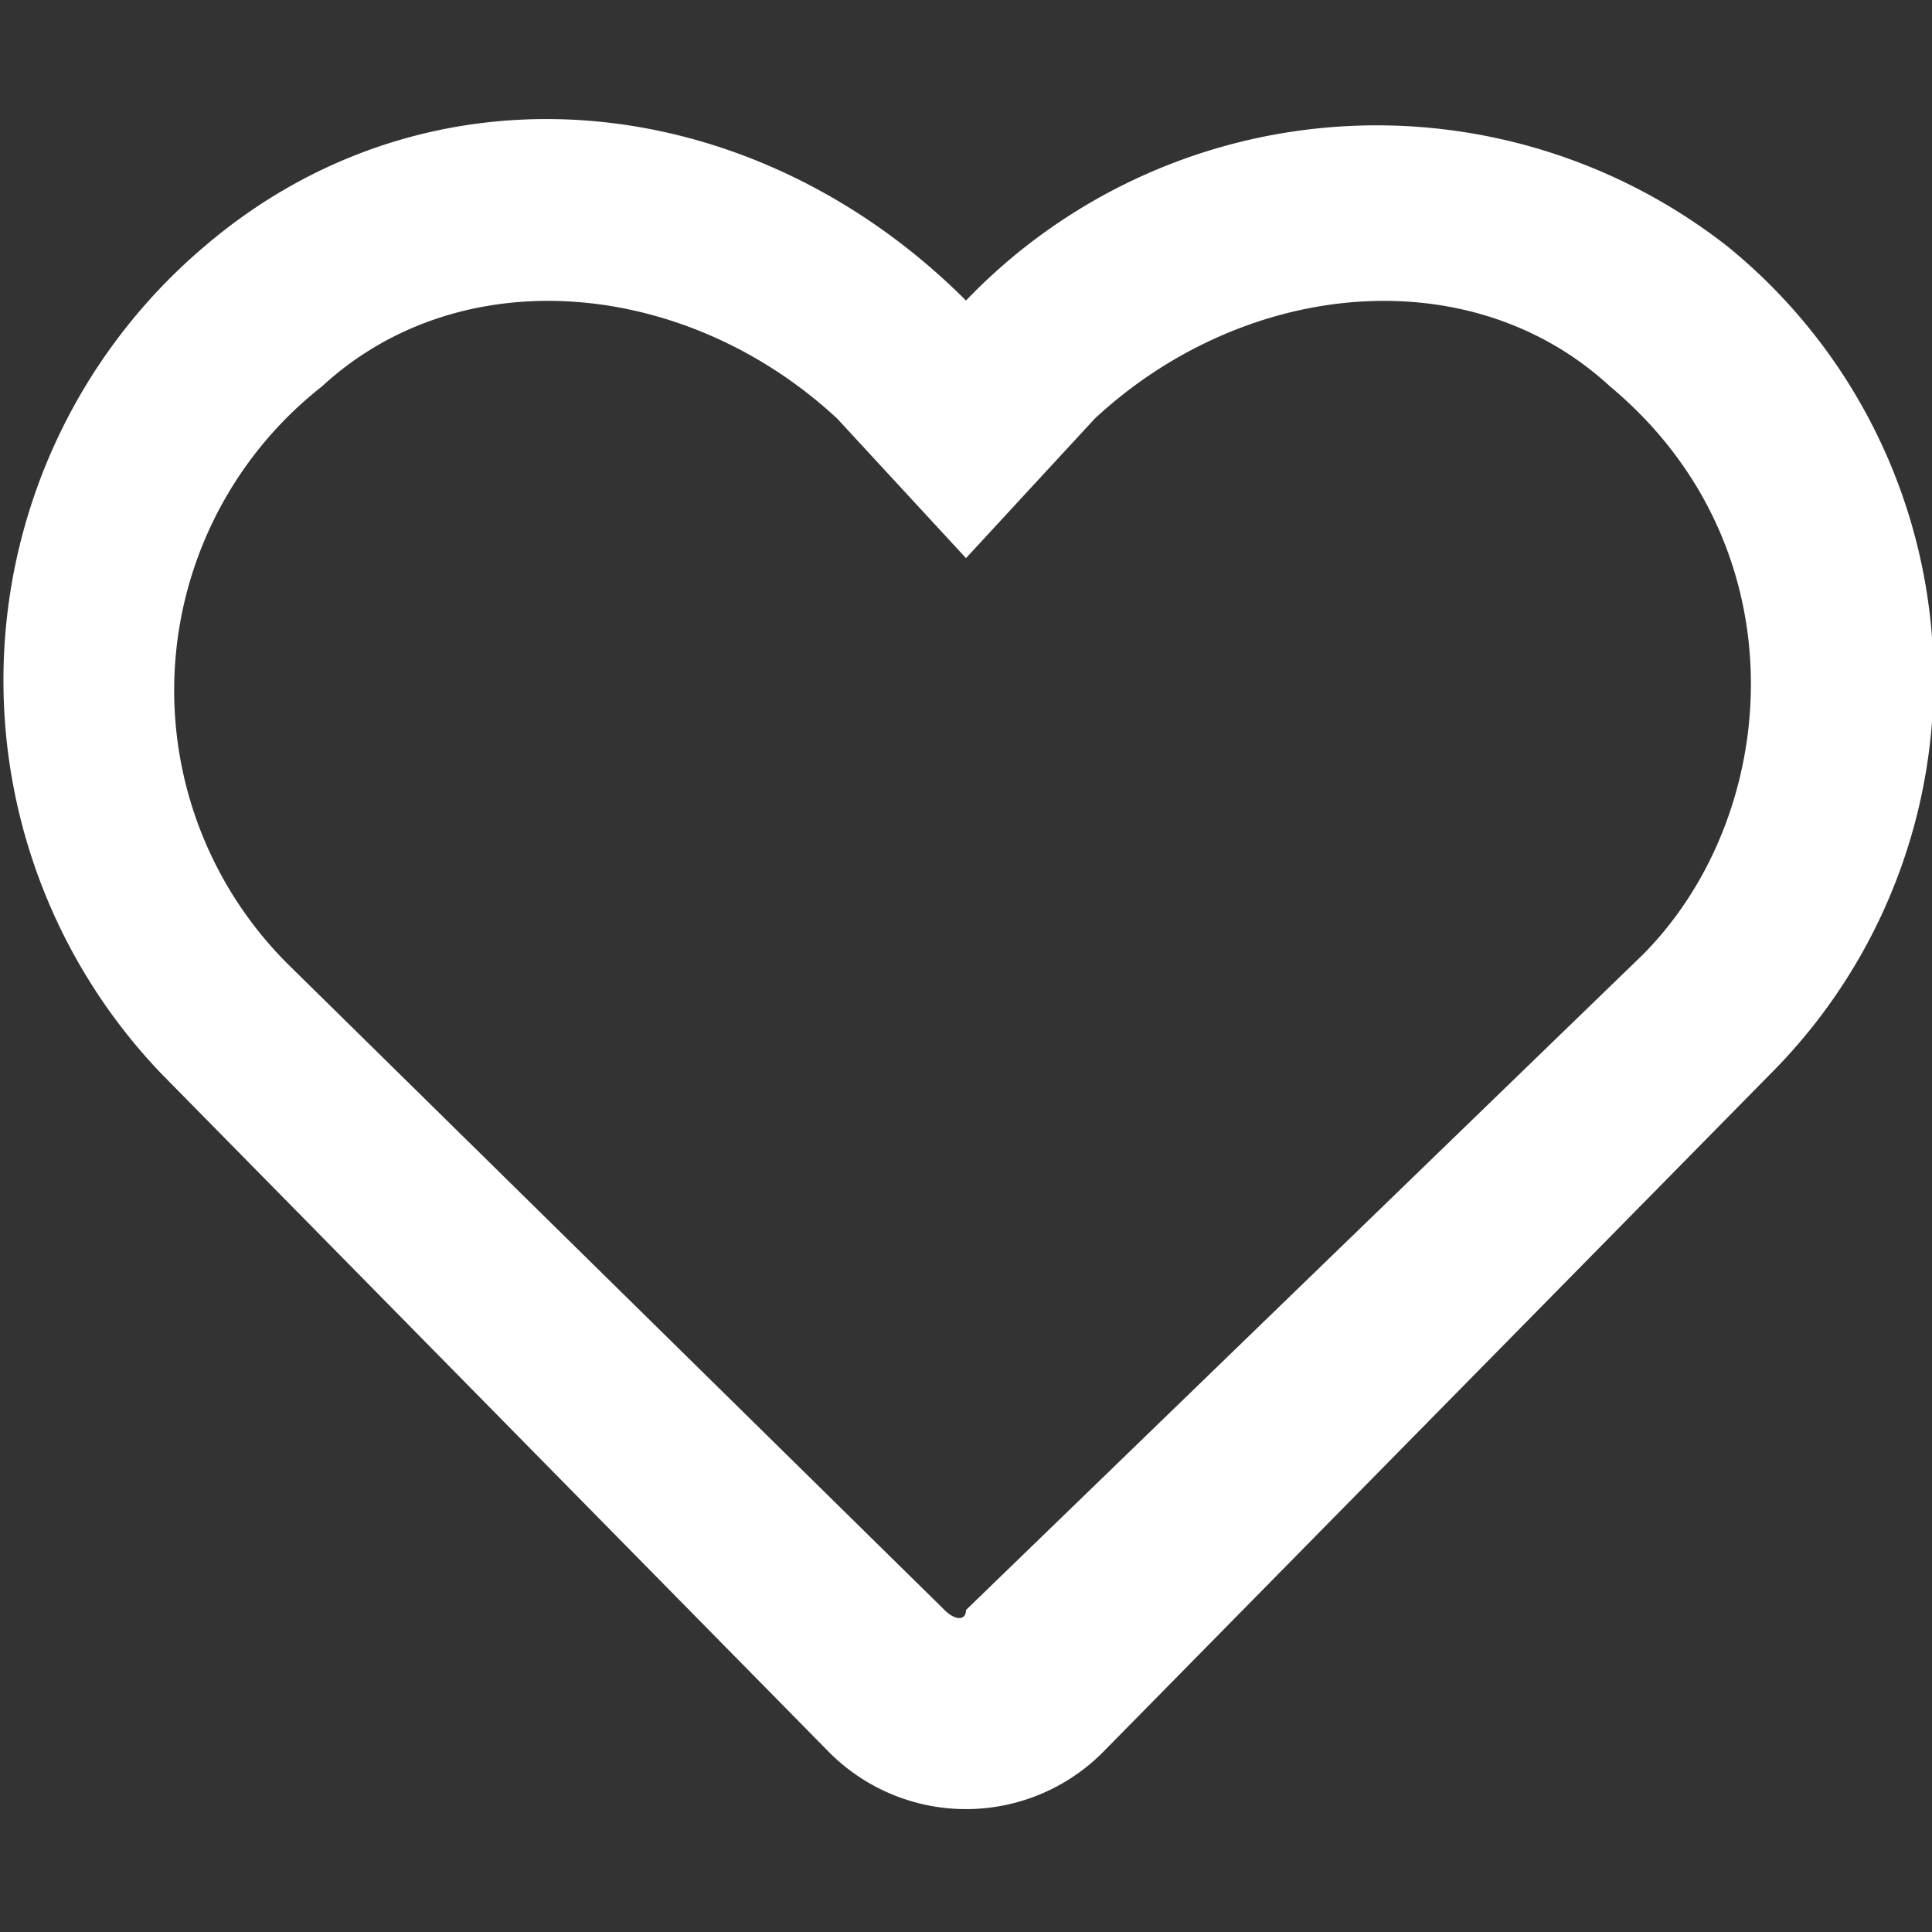 <svg xmlns="http://www.w3.org/2000/svg" fill="none" viewBox="0 0 18 18"><rect x="0" y="0" width="18" height="18" fill="#333333" stroke="none"/><path fill="#fff" d="M16.1 2.3a5.3 5.3 0 0 0-7.1.5c-2-2-5-2.3-7.1-.5a5.3 5.3 0 0 0-.4 7.7l6.2 6.3a1.8 1.8 0 0 0 2.6 0l6.2-6.3a5.2 5.2 0 0 0-.4-7.7Zm-.8 6.6L9 15c0 .1-.1.1-.2 0L2.7 9A3.6 3.6 0 0 1 3 3.6c1.3-1.2 3.4-1 4.8.3L9 5.2l1.2-1.3c1.4-1.3 3.5-1.5 4.8-.3 1.8 1.5 1.6 4 .3 5.3Z"/></svg>